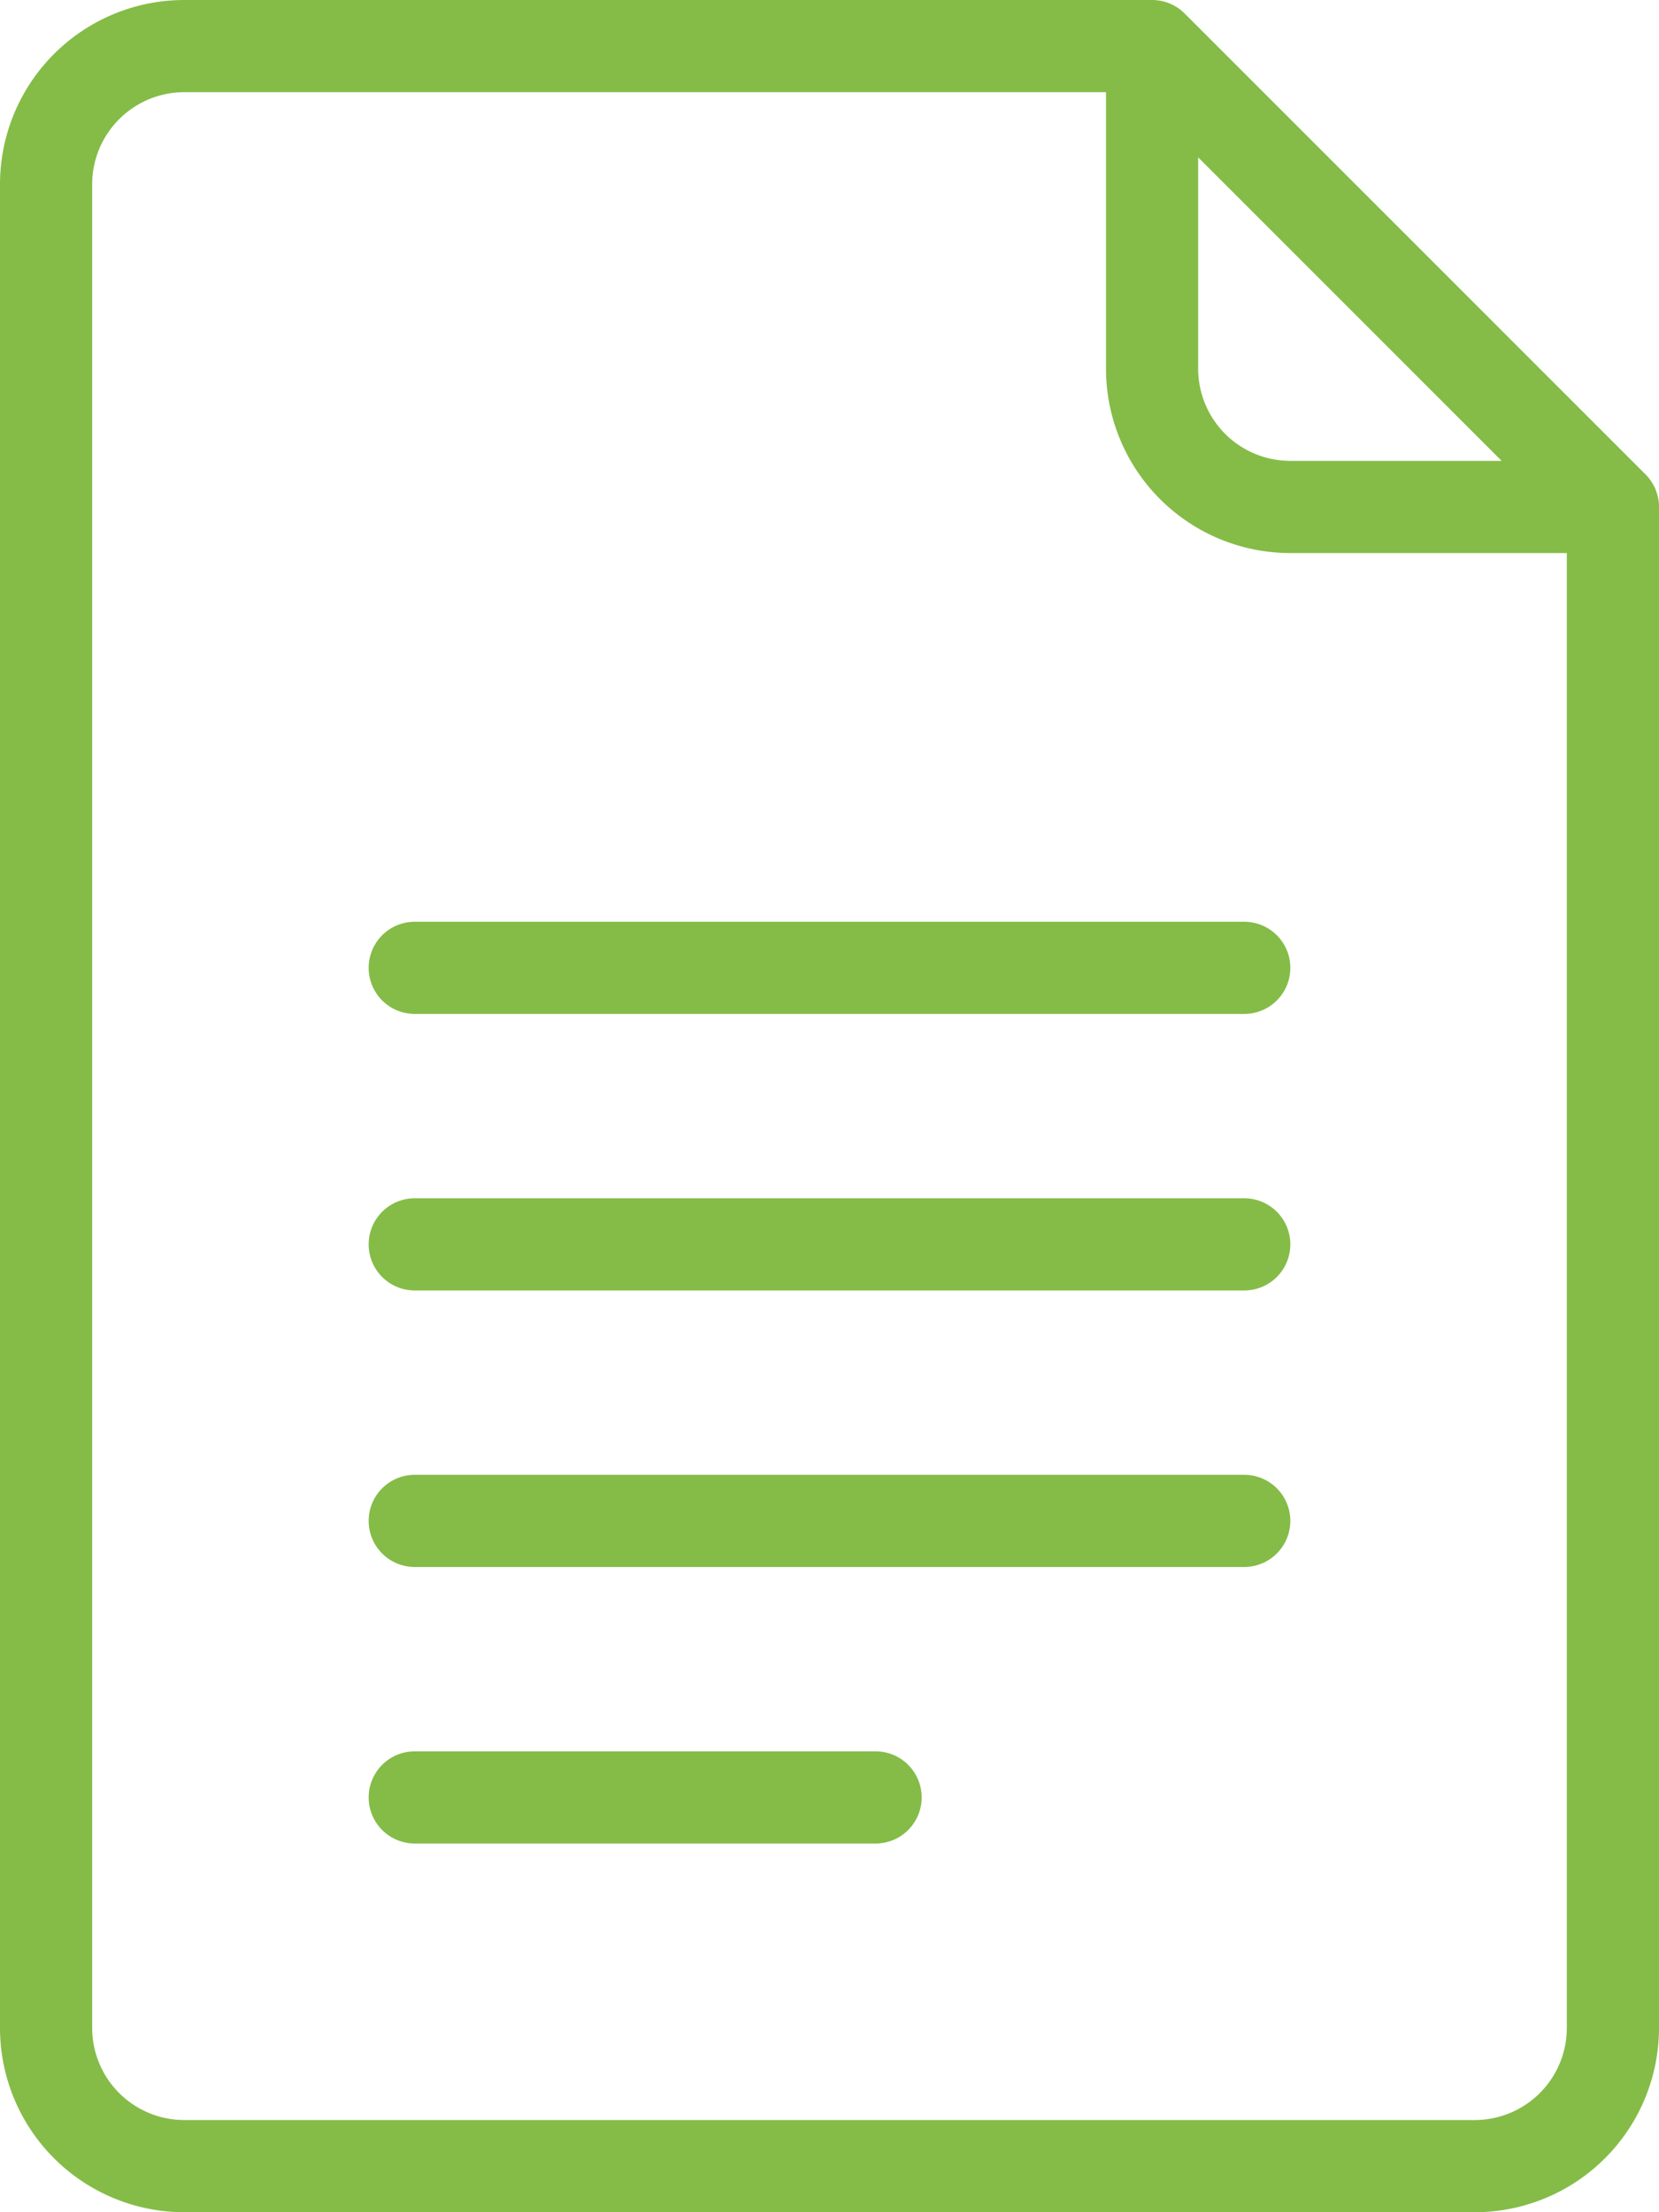 <svg xmlns="http://www.w3.org/2000/svg" width="36" height="48" viewBox="0 0 36 48">
  <g id="document" transform="translate(-64)">
    <g id="Group_959" data-name="Group 959" transform="translate(64)">
      <g id="Group_958" data-name="Group 958">
        <path id="Path_2806" data-name="Path 2806" d="M99.707,10.293l-10-10A1,1,0,0,0,89,0H68a4,4,0,0,0-4,4V44a4,4,0,0,0,4,4H96a4,4,0,0,0,4-4V11A1,1,0,0,0,99.707,10.293ZM90,3.414,96.586,10H92a2,2,0,0,1-2-2ZM98,44a2,2,0,0,1-2,2H68a2,2,0,0,1-2-2V4a2,2,0,0,1,2-2H88V8a4,4,0,0,0,4,4h6Z" transform="translate(-64)" fill="#84bc47 "/>
        <path id="Path_2807" data-name="Path 2807" d="M168.333,213.333h-18a1,1,0,0,0,0,2h18a1,1,0,1,0,0-2Z" transform="translate(-141.333 -193.333)" fill="#84bc47 "/>
        <path id="Path_2808" data-name="Path 2808" d="M168.333,277.333h-18a1,1,0,0,0,0,2h18a1,1,0,1,0,0-2Z" transform="translate(-141.333 -251.333)" fill="#84bc47 "/>
        <path id="Path_2809" data-name="Path 2809" d="M168.333,341.333h-18a1,1,0,0,0,0,2h18a1,1,0,1,0,0-2Z" transform="translate(-141.333 -309.333)" fill="#84bc47 "/>
        <path id="Path_2810" data-name="Path 2810" d="M160.333,405.333h-10a1,1,0,0,0,0,2h10a1,1,0,0,0,0-2Z" transform="translate(-141.333 -367.333)" fill="#84bc47 "/>
      </g>
    </g>
  </g>
</svg>
